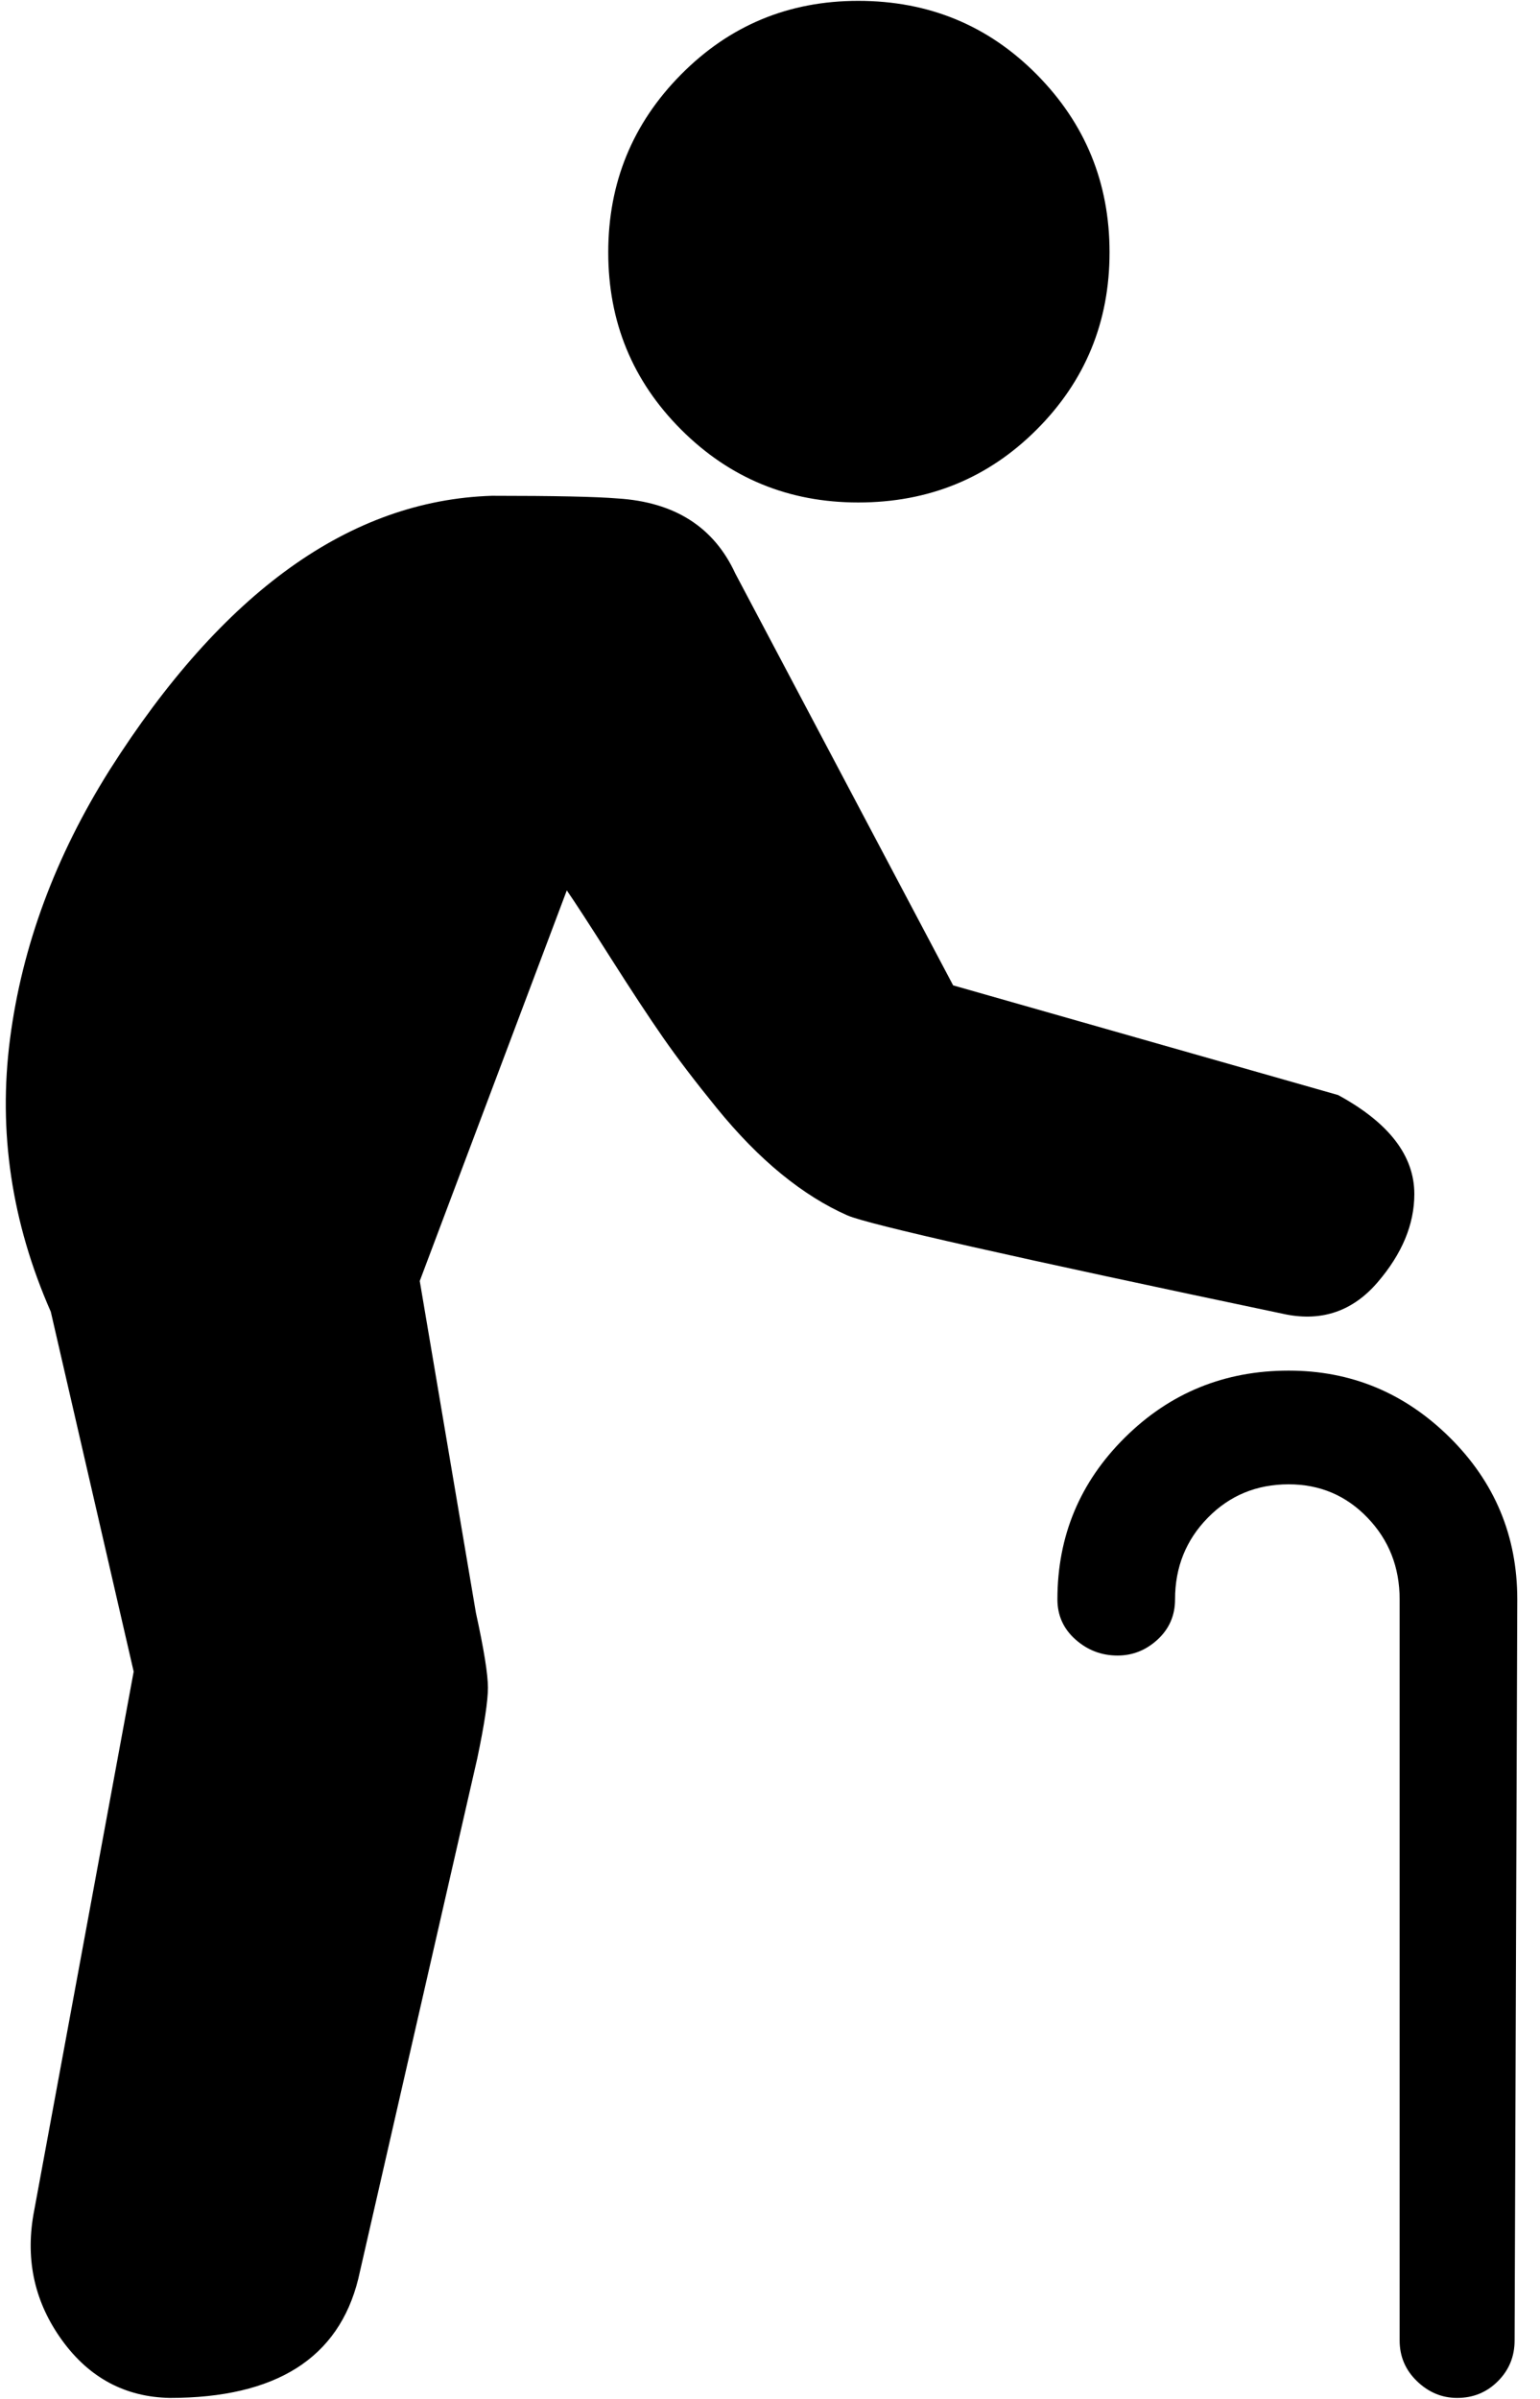 <svg xmlns="http://www.w3.org/2000/svg" width="3em" height="4.67em" viewBox="0 0 1152 1792"><path fill="currentColor" d="M642 0q-78 0-132.5 55T455 188t54.5 132.5T642 375q79 0 133.5-54.5T830 188T775.5 55T642 0m-92 428q-24-52-88-56q-24-2-94-2q-159 5-286 205q-61 97-74.5 201T38 980l62 269l-75 406q-9 52 21.5 94t80.5 43q119 0 141-89l89-389q8-38 8-53t-9-56l-42-248l110-292q9 13 32.5 50t39.5 60t40 52.5t48.5 49.5t49.5 31q23 10 328 74q41 8 68.5-24t27.5-66q0-43-57-74l-288-82zm241 767q0-71 50.5-121t122.5-50q70 0 120.5 50t50.5 121l-2 554q0 18-12.5 30.5T1090 1792q-17 0-30-12.5t-13-30.5v-554q0-36-24-61t-59-25q-36 0-60.5 25t-24.5 61q0 18-13 30t-30 12q-18 0-31.5-12t-13.5-30"/></svg>